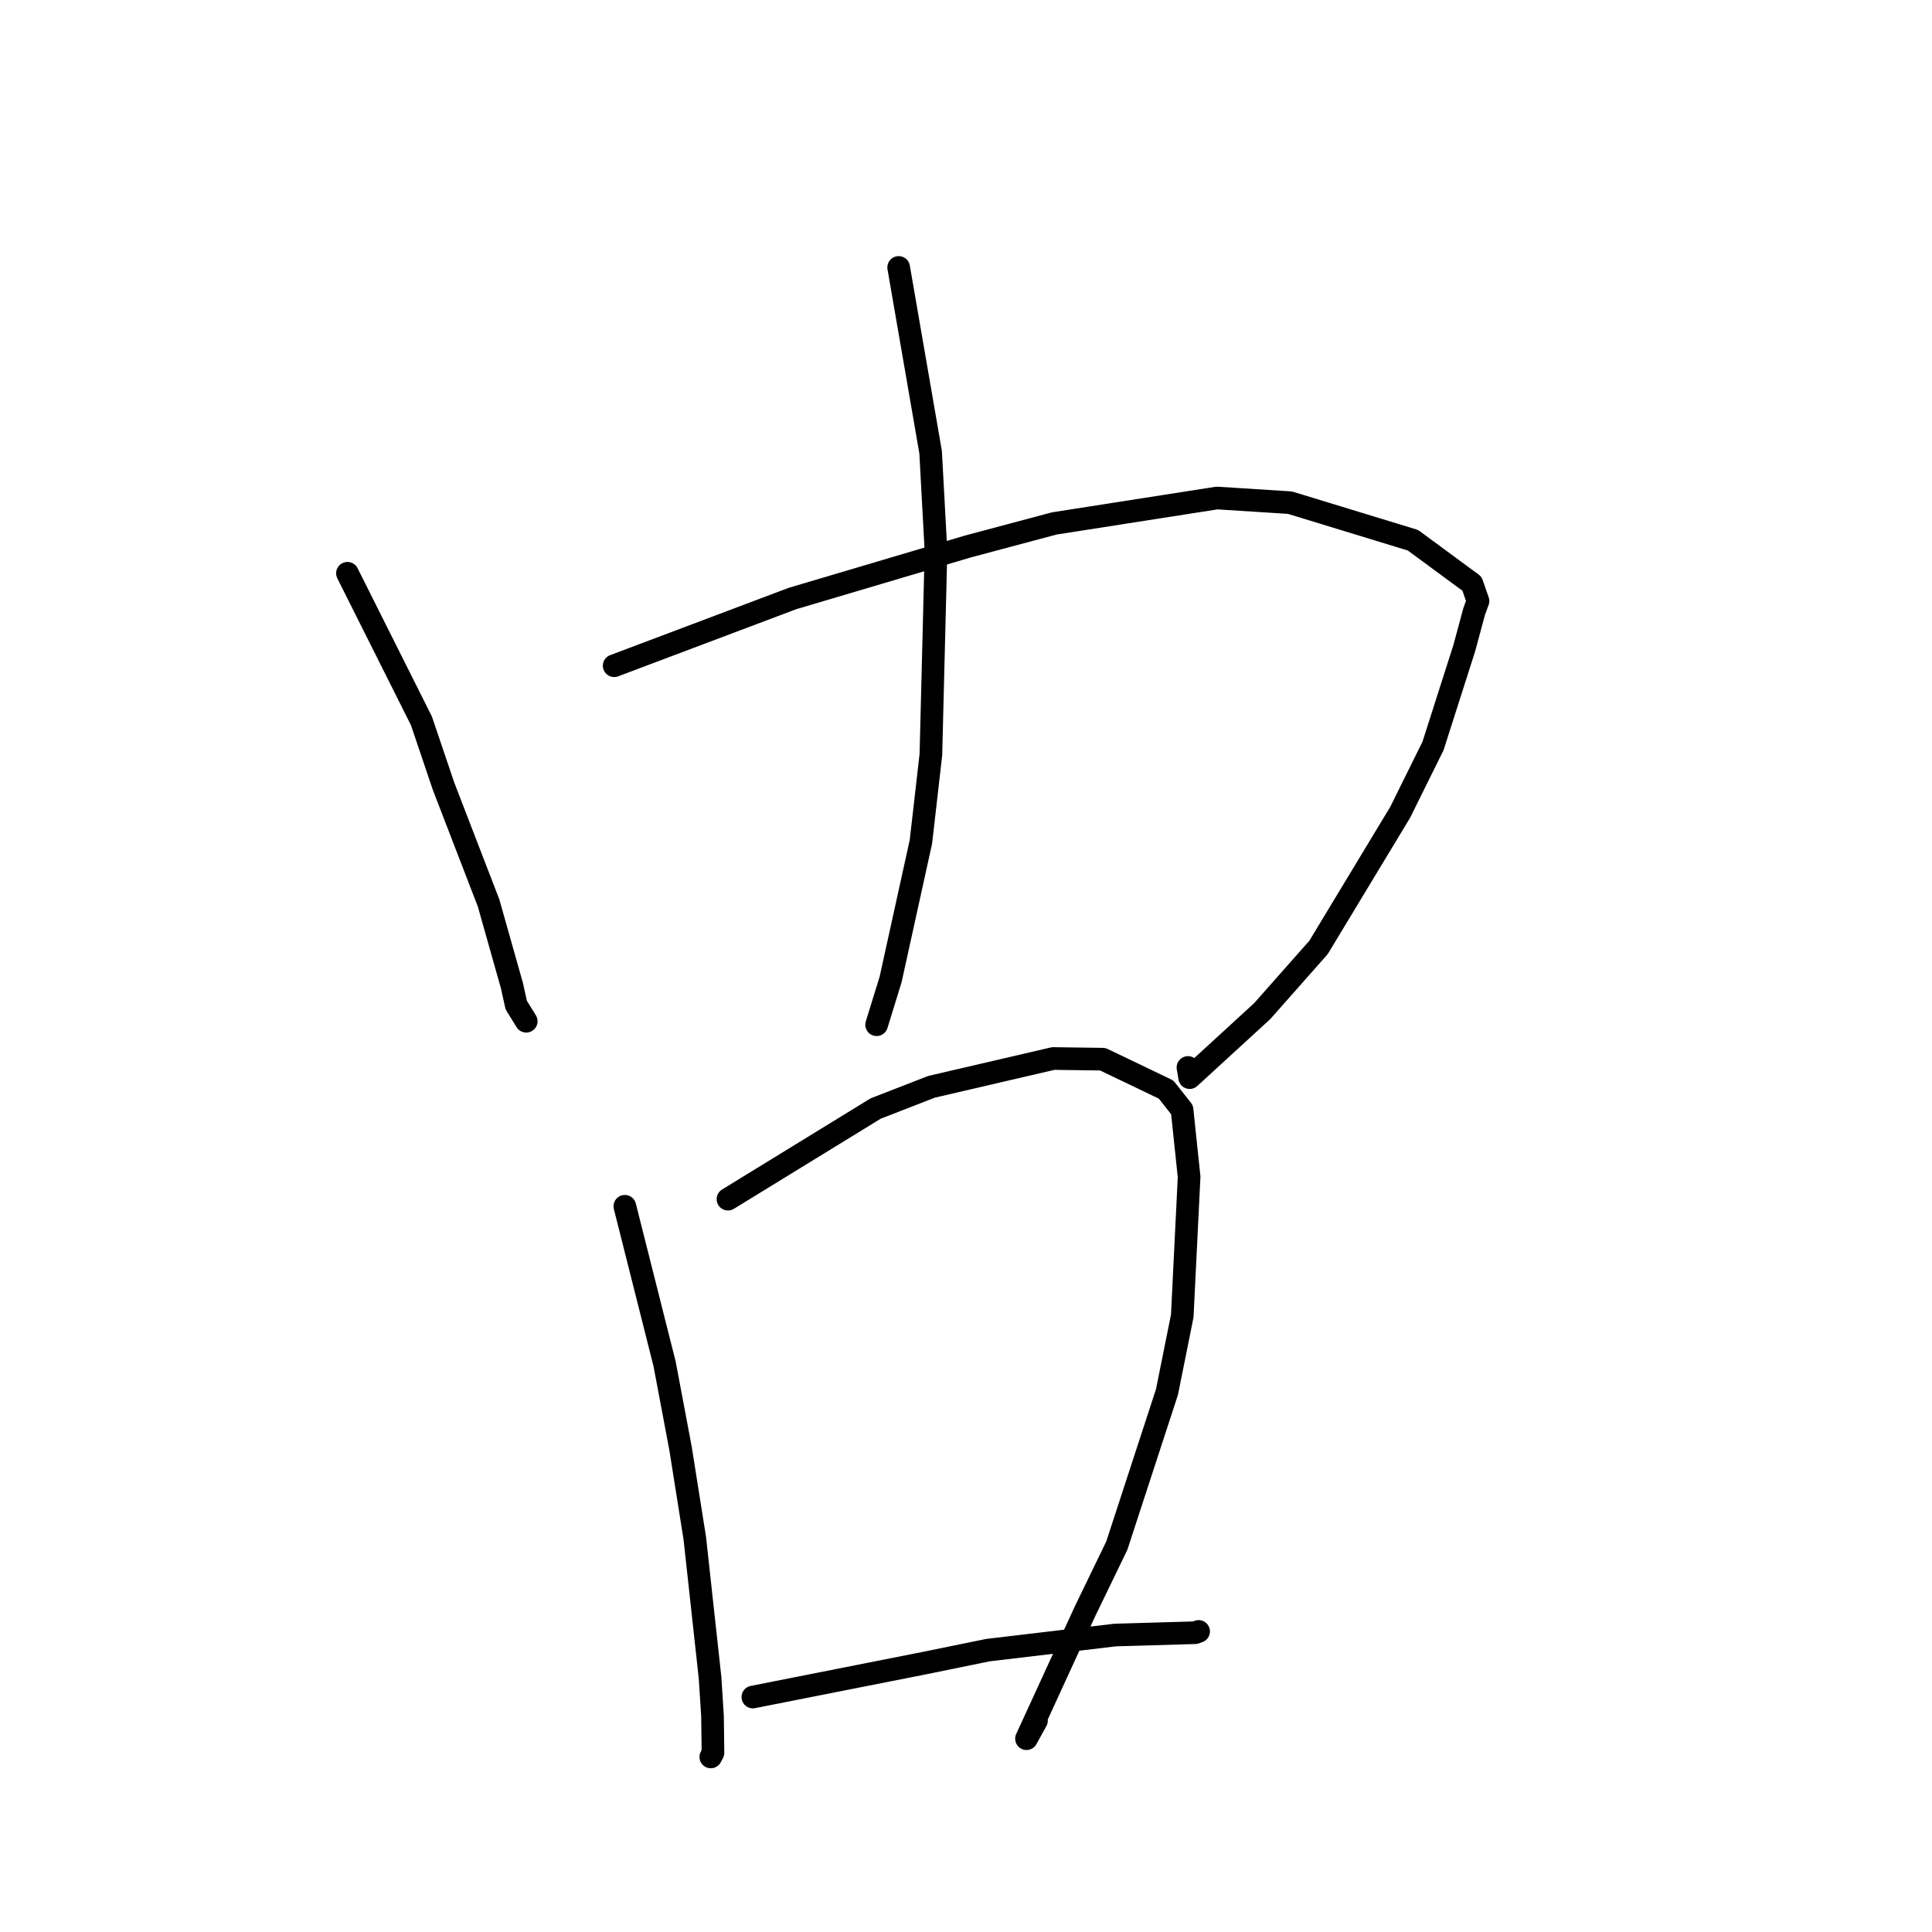 <?xml version="1.0" standalone="no"?>
    <svg width="256" height="256" xmlns="http://www.w3.org/2000/svg" version="1.1">
    <polyline stroke="black" stroke-width="3" stroke-linecap="round" fill="transparent" stroke-linejoin="round" points="46.04 75.962 55.844 95.524 58.773 104.183 64.741 119.654 67.837 130.612 68.4 133.173 69.577 135.075 69.728 135.32 " />
        <polyline stroke="black" stroke-width="3" stroke-linecap="round" fill="transparent" stroke-linejoin="round" points="81.381 88.213 105.002 79.308 128.263 72.409 139.685 69.361 161.252 65.99 170.918 66.603 187.219 71.583 195.043 77.342 195.842 79.641 195.343 80.993 194.035 85.847 189.881 98.847 185.525 107.645 174.71 125.543 167.256 133.972 157.637 142.792 157.41 141.444 " />
        <polyline stroke="black" stroke-width="3" stroke-linecap="round" fill="transparent" stroke-linejoin="round" points="119.078 35.437 123.312 59.916 124.024 73.028 123.349 99.974 122.026 111.538 118.01 129.785 116.326 135.235 116.158 135.78 " />
        <polyline stroke="black" stroke-width="3" stroke-linecap="round" fill="transparent" stroke-linejoin="round" points="82.795 159.838 88.061 180.719 90.172 191.912 92.065 203.834 94.088 222.33 94.413 227.432 94.473 232.247 94.257 232.665 94.205 232.766 94.185 232.803 " />
        <polyline stroke="black" stroke-width="3" stroke-linecap="round" fill="transparent" stroke-linejoin="round" points="96.46 158.896 116.031 146.884 123.428 144.009 139.557 140.259 146.119 140.347 154.507 144.37 156.629 147.053 157.563 155.942 156.655 174.375 154.627 184.456 147.981 204.81 143.776 213.493 136.016 230.386 137.338 227.991 " />
        <polyline stroke="black" stroke-width="3" stroke-linecap="round" fill="transparent" stroke-linejoin="round" points="99.758 224.866 122.605 220.347 130.904 218.651 147.782 216.649 158.36 216.344 158.753 216.196 158.822 216.17 " />
        </svg>